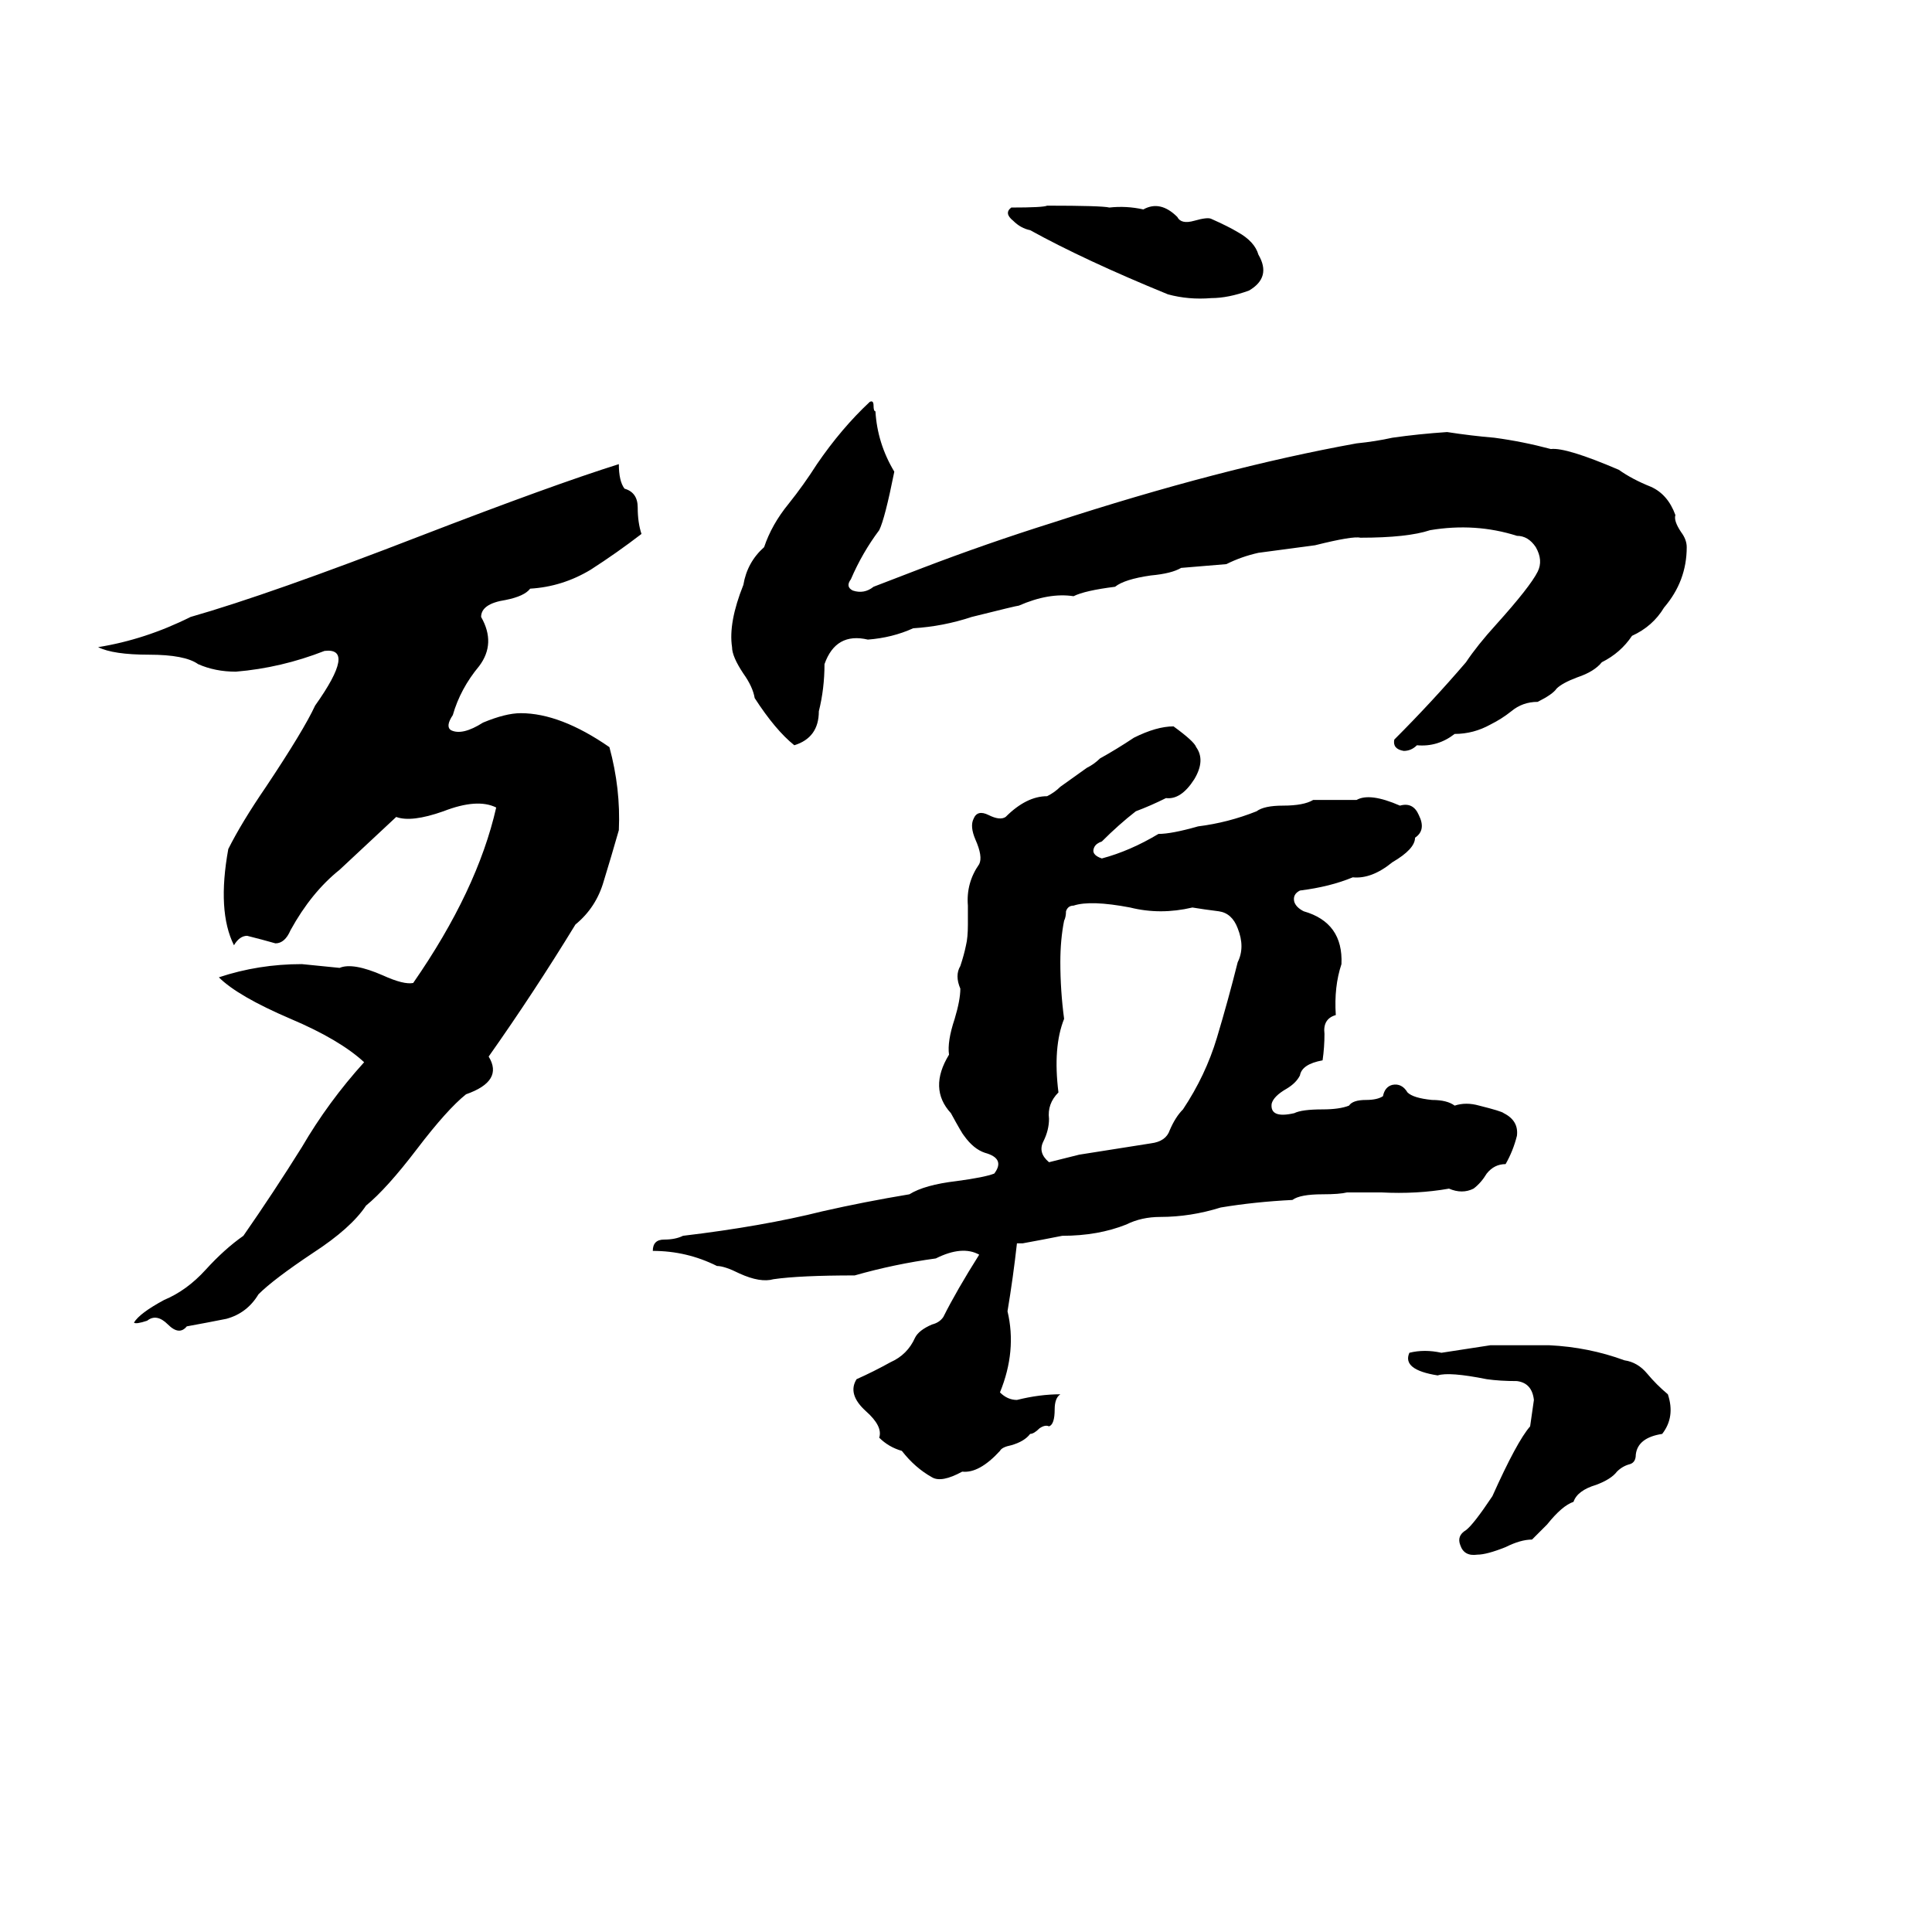<svg xmlns="http://www.w3.org/2000/svg" viewBox="0 -800 1024 1024">
	<path fill="#000000" d="M555 -691Q584 -691 588 -690Q597 -691 606 -689Q615 -694 624 -685Q626 -681 633 -683Q640 -685 642 -684Q651 -680 656 -677Q665 -672 667 -665Q674 -653 662 -646Q651 -642 642 -642Q630 -641 619 -644Q575 -662 546 -678Q541 -679 537 -683Q532 -687 536 -690Q553 -690 555 -691ZM461 -587Q463 -588 463 -585Q463 -582 464 -582Q465 -565 474 -550Q469 -525 466 -519Q457 -507 451 -493Q448 -489 452 -487Q458 -485 463 -489Q476 -494 489 -499Q523 -512 558 -523Q647 -552 719 -565Q729 -566 738 -568Q752 -570 767 -571Q780 -569 792 -568Q807 -566 822 -562Q830 -563 858 -551Q865 -546 875 -542Q884 -538 888 -527Q887 -524 891 -518Q894 -514 894 -510Q894 -492 882 -478Q876 -468 865 -463Q859 -454 849 -449Q845 -444 836 -441Q828 -438 825 -435Q823 -432 815 -428Q807 -428 801 -423Q796 -419 790 -416Q781 -411 771 -411Q762 -404 751 -405Q748 -402 744 -402Q738 -403 739 -408Q759 -428 777 -449Q783 -458 793 -469Q811 -489 815 -497Q818 -503 814 -510Q810 -516 804 -516Q782 -523 758 -519Q746 -515 721 -515Q717 -516 697 -511Q682 -509 667 -507Q658 -505 650 -501Q638 -500 626 -499Q621 -496 610 -495Q596 -493 591 -489Q575 -487 569 -484Q556 -486 540 -479Q539 -479 515 -473Q500 -468 484 -467Q473 -462 460 -461Q443 -465 437 -448Q437 -435 434 -423Q434 -409 421 -405Q411 -413 400 -430Q399 -436 394 -443Q388 -452 388 -457Q386 -470 394 -490Q396 -502 405 -510Q409 -522 418 -533Q426 -543 433 -554Q446 -573 461 -587ZM328 -554Q328 -545 331 -541Q338 -539 338 -531Q338 -523 340 -517Q327 -507 313 -498Q298 -489 281 -488Q278 -484 268 -482Q255 -480 255 -473Q263 -459 254 -447Q244 -435 240 -421Q236 -415 239 -413Q245 -410 256 -417Q268 -422 276 -422Q297 -422 323 -404Q329 -382 328 -360Q324 -346 320 -333Q316 -319 305 -310Q283 -274 259 -240Q267 -227 247 -220Q237 -212 221 -191Q205 -170 194 -161Q186 -149 166 -136Q145 -122 137 -114Q131 -104 120 -101Q110 -99 99 -97Q95 -92 89 -98Q83 -104 78 -100Q72 -98 71 -99Q74 -104 87 -111Q99 -116 109 -127Q119 -138 129 -145Q145 -168 160 -192Q174 -216 193 -237Q180 -249 154 -260Q126 -272 116 -282Q137 -289 160 -289Q170 -288 180 -287Q187 -290 203 -283Q214 -278 219 -279Q253 -328 263 -372Q253 -377 235 -370Q218 -364 210 -367L180 -339Q165 -327 154 -307Q151 -300 146 -300Q139 -302 131 -304Q127 -304 124 -299Q115 -317 121 -350Q128 -364 141 -383Q161 -413 167 -426Q189 -457 172 -455Q149 -446 125 -444Q114 -444 105 -448Q98 -453 79 -453Q60 -453 52 -457Q77 -461 101 -473Q143 -485 223 -516Q293 -543 328 -554ZM583 -398Q592 -403 601 -409Q613 -415 622 -415Q633 -407 634 -404Q639 -397 633 -387Q626 -376 618 -377Q610 -373 602 -370Q593 -363 584 -354Q581 -353 580 -351Q578 -347 584 -345Q599 -349 614 -358Q621 -358 635 -362Q651 -364 666 -370Q670 -373 680 -373Q691 -373 696 -376Q708 -376 719 -376Q726 -380 742 -373Q749 -375 752 -368Q756 -360 750 -356Q750 -350 738 -343Q727 -334 717 -335Q705 -330 689 -328Q685 -326 686 -322Q687 -319 691 -317Q712 -311 711 -289Q707 -277 708 -262Q701 -260 702 -252Q702 -245 701 -238Q690 -236 689 -230Q687 -226 682 -223Q675 -219 674 -215Q673 -207 686 -210Q690 -212 701 -212Q710 -212 715 -214Q717 -217 724 -217Q730 -217 733 -219Q734 -224 738 -225Q743 -226 746 -221Q749 -218 759 -217Q767 -217 771 -214Q777 -216 784 -214Q796 -211 797 -210Q805 -206 804 -198Q802 -190 798 -183Q792 -183 788 -178Q785 -173 781 -170Q775 -167 768 -170Q751 -167 732 -168Q723 -168 714 -168Q710 -167 701 -167Q689 -167 685 -164Q665 -163 647 -160Q631 -155 615 -155Q605 -155 597 -151Q582 -145 563 -145Q553 -143 542 -141Q541 -141 539 -141Q537 -123 534 -105Q539 -84 530 -62Q534 -58 539 -58Q551 -61 562 -61Q559 -59 559 -53Q559 -45 556 -44Q554 -45 551 -43Q548 -40 546 -40Q543 -36 536 -34Q531 -33 530 -31Q519 -19 510 -20Q499 -14 494 -17Q485 -22 478 -31Q471 -33 466 -38Q468 -44 459 -52Q449 -61 454 -69Q463 -73 472 -78Q481 -82 485 -91Q487 -95 494 -98Q498 -99 500 -102Q507 -116 519 -135Q510 -140 496 -133Q474 -130 453 -124Q424 -124 410 -122Q403 -120 392 -125Q384 -129 380 -129Q364 -137 346 -137Q346 -143 352 -143Q358 -143 362 -145Q404 -150 436 -158Q458 -163 482 -167Q490 -172 507 -174Q522 -176 527 -178Q533 -186 522 -189Q516 -191 511 -198Q510 -199 504 -210Q492 -223 503 -241Q502 -248 506 -260Q509 -270 509 -276Q506 -283 509 -288Q511 -294 512 -299Q513 -303 513 -310V-320Q512 -332 519 -342Q521 -346 517 -355Q514 -362 516 -366Q518 -371 524 -368Q530 -365 533 -367Q544 -378 555 -378Q559 -380 562 -383L576 -393Q580 -395 583 -398ZM569 -320Q566 -320 565 -317Q565 -314 564 -312Q562 -302 562 -290Q562 -275 564 -260Q558 -245 561 -221Q555 -215 556 -207Q556 -201 553 -195Q550 -189 556 -184Q564 -186 572 -188Q591 -191 610 -194Q618 -195 620 -201Q623 -208 627 -212Q639 -230 645 -250Q651 -270 656 -290Q660 -298 656 -308Q653 -316 646 -317Q638 -318 632 -319Q615 -315 599 -319Q578 -323 569 -320ZM790 -87H821Q842 -86 861 -79Q868 -78 873 -72Q878 -66 884 -61Q888 -49 881 -40Q868 -38 867 -29Q867 -25 864 -24Q860 -23 857 -20Q854 -16 846 -13Q836 -10 834 -4Q828 -2 820 8Q815 13 812 16Q806 16 798 20Q788 24 783 24Q776 25 774 19Q772 14 777 11Q781 8 791 -7Q804 -36 811 -44Q812 -51 813 -58Q812 -67 804 -68Q795 -68 788 -69Q768 -73 762 -71Q743 -74 747 -83Q755 -85 764 -83Q777 -85 790 -87Z"/>
</svg>